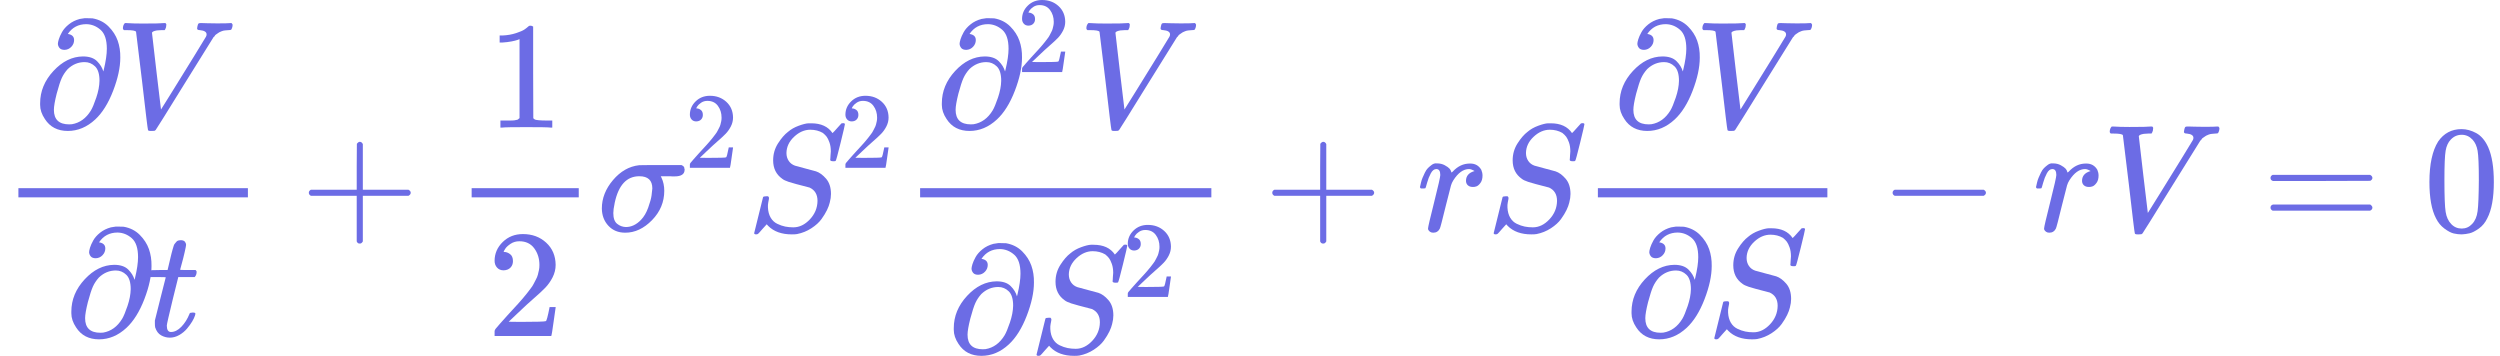 <?xml version="1.0" encoding="UTF-8" standalone="no" ?>
<svg xmlns="http://www.w3.org/2000/svg" width="295.736px" height="42.096px" viewBox="0 -1509.9 16339.5 2325.9"
    xmlns:xlink="http://www.w3.org/1999/xlink" style="">
    <defs>
        <path id="MJX-130-TEX-N-2202" fill="#6C6CE5"
            d="M202 508Q179 508 169 520T158 547Q158 557 164 577T185 624T230 675T301 710L333 715H345Q378 715 384 714Q447 703 489 661T549 568T566 457Q566 362 519 240T402 53Q321 -22 223 -22Q123 -22 73 56Q42 102 42 148V159Q42 276 129 370T322 465Q383 465 414 434T455 367L458 378Q478 461 478 515Q478 603 437 639T344 676Q266 676 223 612Q264 606 264 572Q264 547 246 528T202 508ZM430 306Q430 372 401 400T333 428Q270 428 222 382Q197 354 183 323T150 221Q132 149 132 116Q132 21 232 21Q244 21 250 22Q327 35 374 112Q389 137 409 196T430 306Z">
        </path>
        <path id="MJX-130-TEX-I-56" fill="#6C6CE5"
            d="M52 648Q52 670 65 683H76Q118 680 181 680Q299 680 320 683H330Q336 677 336 674T334 656Q329 641 325 637H304Q282 635 274 635Q245 630 242 620Q242 618 271 369T301 118L374 235Q447 352 520 471T595 594Q599 601 599 609Q599 633 555 637Q537 637 537 648Q537 649 539 661Q542 675 545 679T558 683Q560 683 570 683T604 682T668 681Q737 681 755 683H762Q769 676 769 672Q769 655 760 640Q757 637 743 637Q730 636 719 635T698 630T682 623T670 615T660 608T652 599T645 592L452 282Q272 -9 266 -16Q263 -18 259 -21L241 -22H234Q216 -22 216 -15Q213 -9 177 305Q139 623 138 626Q133 637 76 637H59Q52 642 52 648Z">
        </path>
        <path id="MJX-130-TEX-I-74" fill="#6C6CE5"
            d="M26 385Q19 392 19 395Q19 399 22 411T27 425Q29 430 36 430T87 431H140L159 511Q162 522 166 540T173 566T179 586T187 603T197 615T211 624T229 626Q247 625 254 615T261 596Q261 589 252 549T232 470L222 433Q222 431 272 431H323Q330 424 330 420Q330 398 317 385H210L174 240Q135 80 135 68Q135 26 162 26Q197 26 230 60T283 144Q285 150 288 151T303 153H307Q322 153 322 145Q322 142 319 133Q314 117 301 95T267 48T216 6T155 -11Q125 -11 98 4T59 56Q57 64 57 83V101L92 241Q127 382 128 383Q128 385 77 385H26Z">
        </path>
        <path id="MJX-130-TEX-N-2B" fill="#6C6CE5"
            d="M56 237T56 250T70 270H369V420L370 570Q380 583 389 583Q402 583 409 568V270H707Q722 262 722 250T707 230H409V-68Q401 -82 391 -82H389H387Q375 -82 369 -68V230H70Q56 237 56 250Z">
        </path>
        <path id="MJX-130-TEX-N-31" fill="#6C6CE5"
            d="M213 578L200 573Q186 568 160 563T102 556H83V602H102Q149 604 189 617T245 641T273 663Q275 666 285 666Q294 666 302 660V361L303 61Q310 54 315 52T339 48T401 46H427V0H416Q395 3 257 3Q121 3 100 0H88V46H114Q136 46 152 46T177 47T193 50T201 52T207 57T213 61V578Z">
        </path>
        <path id="MJX-130-TEX-N-32" fill="#6C6CE5"
            d="M109 429Q82 429 66 447T50 491Q50 562 103 614T235 666Q326 666 387 610T449 465Q449 422 429 383T381 315T301 241Q265 210 201 149L142 93L218 92Q375 92 385 97Q392 99 409 186V189H449V186Q448 183 436 95T421 3V0H50V19V31Q50 38 56 46T86 81Q115 113 136 137Q145 147 170 174T204 211T233 244T261 278T284 308T305 340T320 369T333 401T340 431T343 464Q343 527 309 573T212 619Q179 619 154 602T119 569T109 550Q109 549 114 549Q132 549 151 535T170 489Q170 464 154 447T109 429Z">
        </path>
        <path id="MJX-130-TEX-I-3C3" fill="#6C6CE5"
            d="M184 -11Q116 -11 74 34T31 147Q31 247 104 333T274 430Q275 431 414 431H552Q553 430 555 429T559 427T562 425T565 422T567 420T569 416T570 412T571 407T572 401Q572 357 507 357Q500 357 490 357T476 358H416L421 348Q439 310 439 263Q439 153 359 71T184 -11ZM361 278Q361 358 276 358Q152 358 115 184Q114 180 114 178Q106 141 106 117Q106 67 131 47T188 26Q242 26 287 73Q316 103 334 153T356 233T361 278Z">
        </path>
        <path id="MJX-130-TEX-I-53" fill="#6C6CE5"
            d="M308 24Q367 24 416 76T466 197Q466 260 414 284Q308 311 278 321T236 341Q176 383 176 462Q176 523 208 573T273 648Q302 673 343 688T407 704H418H425Q521 704 564 640Q565 640 577 653T603 682T623 704Q624 704 627 704T632 705Q645 705 645 698T617 577T585 459T569 456Q549 456 549 465Q549 471 550 475Q550 478 551 494T553 520Q553 554 544 579T526 616T501 641Q465 662 419 662Q362 662 313 616T263 510Q263 480 278 458T319 427Q323 425 389 408T456 390Q490 379 522 342T554 242Q554 216 546 186Q541 164 528 137T492 78T426 18T332 -20Q320 -22 298 -22Q199 -22 144 33L134 44L106 13Q83 -14 78 -18T65 -22Q52 -22 52 -14Q52 -11 110 221Q112 227 130 227H143Q149 221 149 216Q149 214 148 207T144 186T142 153Q144 114 160 87T203 47T255 29T308 24Z">
        </path>
        <path id="MJX-130-TEX-I-72" fill="#6C6CE5"
            d="M21 287Q22 290 23 295T28 317T38 348T53 381T73 411T99 433T132 442Q161 442 183 430T214 408T225 388Q227 382 228 382T236 389Q284 441 347 441H350Q398 441 422 400Q430 381 430 363Q430 333 417 315T391 292T366 288Q346 288 334 299T322 328Q322 376 378 392Q356 405 342 405Q286 405 239 331Q229 315 224 298T190 165Q156 25 151 16Q138 -11 108 -11Q95 -11 87 -5T76 7T74 17Q74 30 114 189T154 366Q154 405 128 405Q107 405 92 377T68 316T57 280Q55 278 41 278H27Q21 284 21 287Z">
        </path>
        <path id="MJX-130-TEX-N-2212" fill="#6C6CE5"
            d="M84 237T84 250T98 270H679Q694 262 694 250T679 230H98Q84 237 84 250Z"></path>
        <path id="MJX-130-TEX-N-3D" fill="#6C6CE5"
            d="M56 347Q56 360 70 367H707Q722 359 722 347Q722 336 708 328L390 327H72Q56 332 56 347ZM56 153Q56 168 72 173H708Q722 163 722 153Q722 140 707 133H70Q56 140 56 153Z">
        </path>
        <path id="MJX-130-TEX-N-30" fill="#6C6CE5"
            d="M96 585Q152 666 249 666Q297 666 345 640T423 548Q460 465 460 320Q460 165 417 83Q397 41 362 16T301 -15T250 -22Q224 -22 198 -16T137 16T82 83Q39 165 39 320Q39 494 96 585ZM321 597Q291 629 250 629Q208 629 178 597Q153 571 145 525T137 333Q137 175 145 125T181 46Q209 16 250 16Q290 16 318 46Q347 76 354 130T362 333Q362 478 354 524T321 597Z">
        </path>
    </defs>
    <g stroke="currentColor" fill="#6C6CE5" stroke-width="0" transform="matrix(1 0 0 -1 0 0)">
        <g data-mml-node="math">
            <g data-mml-node="mfrac">
                <g data-mml-node="mrow" transform="translate(220, 676)">
                    <g data-mml-node="mi">
                        <use xlink:href="#MJX-130-TEX-N-2202"></use>
                    </g>
                    <g data-mml-node="mi" transform="translate(531, 0)">
                        <use xlink:href="#MJX-130-TEX-I-56"></use>
                    </g>
                </g>
                <g data-mml-node="mrow" transform="translate(424, -686)">
                    <g data-mml-node="mi">
                        <use xlink:href="#MJX-130-TEX-N-2202"></use>
                    </g>
                    <g data-mml-node="mi" transform="translate(531, 0)">
                        <use xlink:href="#MJX-130-TEX-I-74"></use>
                    </g>
                </g>
                <rect width="1500" height="60" x="120" y="220"></rect>
            </g>
            <g data-mml-node="mo" transform="translate(1962.2, 0)">
                <use xlink:href="#MJX-130-TEX-N-2B"></use>
            </g>
            <g data-mml-node="mfrac" transform="translate(2962.4, 0)">
                <g data-mml-node="mn" transform="translate(220, 676)">
                    <use xlink:href="#MJX-130-TEX-N-31"></use>
                </g>
                <g data-mml-node="mn" transform="translate(220, -686)">
                    <use xlink:href="#MJX-130-TEX-N-32"></use>
                </g>
                <rect width="700" height="60" x="120" y="220"></rect>
            </g>
            <g data-mml-node="msup" transform="translate(3902.4, 0)">
                <g data-mml-node="mi">
                    <use xlink:href="#MJX-130-TEX-I-3C3"></use>
                </g>
                <g data-mml-node="mn" transform="translate(571, 413) scale(0.707)">
                    <use xlink:href="#MJX-130-TEX-N-32"></use>
                </g>
            </g>
            <g data-mml-node="msup" transform="translate(4877, 0)">
                <g data-mml-node="mi">
                    <use xlink:href="#MJX-130-TEX-I-53"></use>
                </g>
                <g data-mml-node="mn" transform="translate(613, 413) scale(0.707)">
                    <use xlink:href="#MJX-130-TEX-N-32"></use>
                </g>
            </g>
            <g data-mml-node="mfrac" transform="translate(5893.6, 0)">
                <g data-mml-node="mrow" transform="translate(220, 676)">
                    <g data-mml-node="msup">
                        <g data-mml-node="mi">
                            <use xlink:href="#MJX-130-TEX-N-2202"></use>
                        </g>
                        <g data-mml-node="mn" transform="translate(531, 363) scale(0.707)">
                            <use xlink:href="#MJX-130-TEX-N-32"></use>
                        </g>
                    </g>
                    <g data-mml-node="mi" transform="translate(934.6, 0)">
                        <use xlink:href="#MJX-130-TEX-I-56"></use>
                    </g>
                </g>
                <g data-mml-node="mrow" transform="translate(298, -793.9)">
                    <g data-mml-node="mi">
                        <use xlink:href="#MJX-130-TEX-N-2202"></use>
                    </g>
                    <g data-mml-node="msup" transform="translate(531, 0)">
                        <g data-mml-node="mi">
                            <use xlink:href="#MJX-130-TEX-I-53"></use>
                        </g>
                        <g data-mml-node="mn" transform="translate(613, 363) scale(0.707)">
                            <use xlink:href="#MJX-130-TEX-N-32"></use>
                        </g>
                    </g>
                </g>
                <rect width="1903.6" height="60" x="120" y="220"></rect>
            </g>
            <g data-mml-node="mo" transform="translate(8259.3, 0)">
                <use xlink:href="#MJX-130-TEX-N-2B"></use>
            </g>
            <g data-mml-node="mi" transform="translate(9259.5, 0)">
                <use xlink:href="#MJX-130-TEX-I-72"></use>
            </g>
            <g data-mml-node="mi" transform="translate(9710.5, 0)">
                <use xlink:href="#MJX-130-TEX-I-53"></use>
            </g>
            <g data-mml-node="mfrac" transform="translate(10323.5, 0)">
                <g data-mml-node="mrow" transform="translate(220, 676)">
                    <g data-mml-node="mi">
                        <use xlink:href="#MJX-130-TEX-N-2202"></use>
                    </g>
                    <g data-mml-node="mi" transform="translate(531, 0)">
                        <use xlink:href="#MJX-130-TEX-I-56"></use>
                    </g>
                </g>
                <g data-mml-node="mrow" transform="translate(298, -686)">
                    <g data-mml-node="mi">
                        <use xlink:href="#MJX-130-TEX-N-2202"></use>
                    </g>
                    <g data-mml-node="mi" transform="translate(531, 0)">
                        <use xlink:href="#MJX-130-TEX-I-53"></use>
                    </g>
                </g>
                <rect width="1500" height="60" x="120" y="220"></rect>
            </g>
            <g data-mml-node="mo" transform="translate(12285.8, 0)">
                <use xlink:href="#MJX-130-TEX-N-2212"></use>
            </g>
            <g data-mml-node="mi" transform="translate(13286, 0)">
                <use xlink:href="#MJX-130-TEX-I-72"></use>
            </g>
            <g data-mml-node="mi" transform="translate(13737, 0)">
                <use xlink:href="#MJX-130-TEX-I-56"></use>
            </g>
            <g data-mml-node="mo" transform="translate(14783.8, 0)">
                <use xlink:href="#MJX-130-TEX-N-3D"></use>
            </g>
            <g data-mml-node="mn" transform="translate(15839.5, 0)">
                <use xlink:href="#MJX-130-TEX-N-30"></use>
            </g>
        </g>
    </g>
</svg>